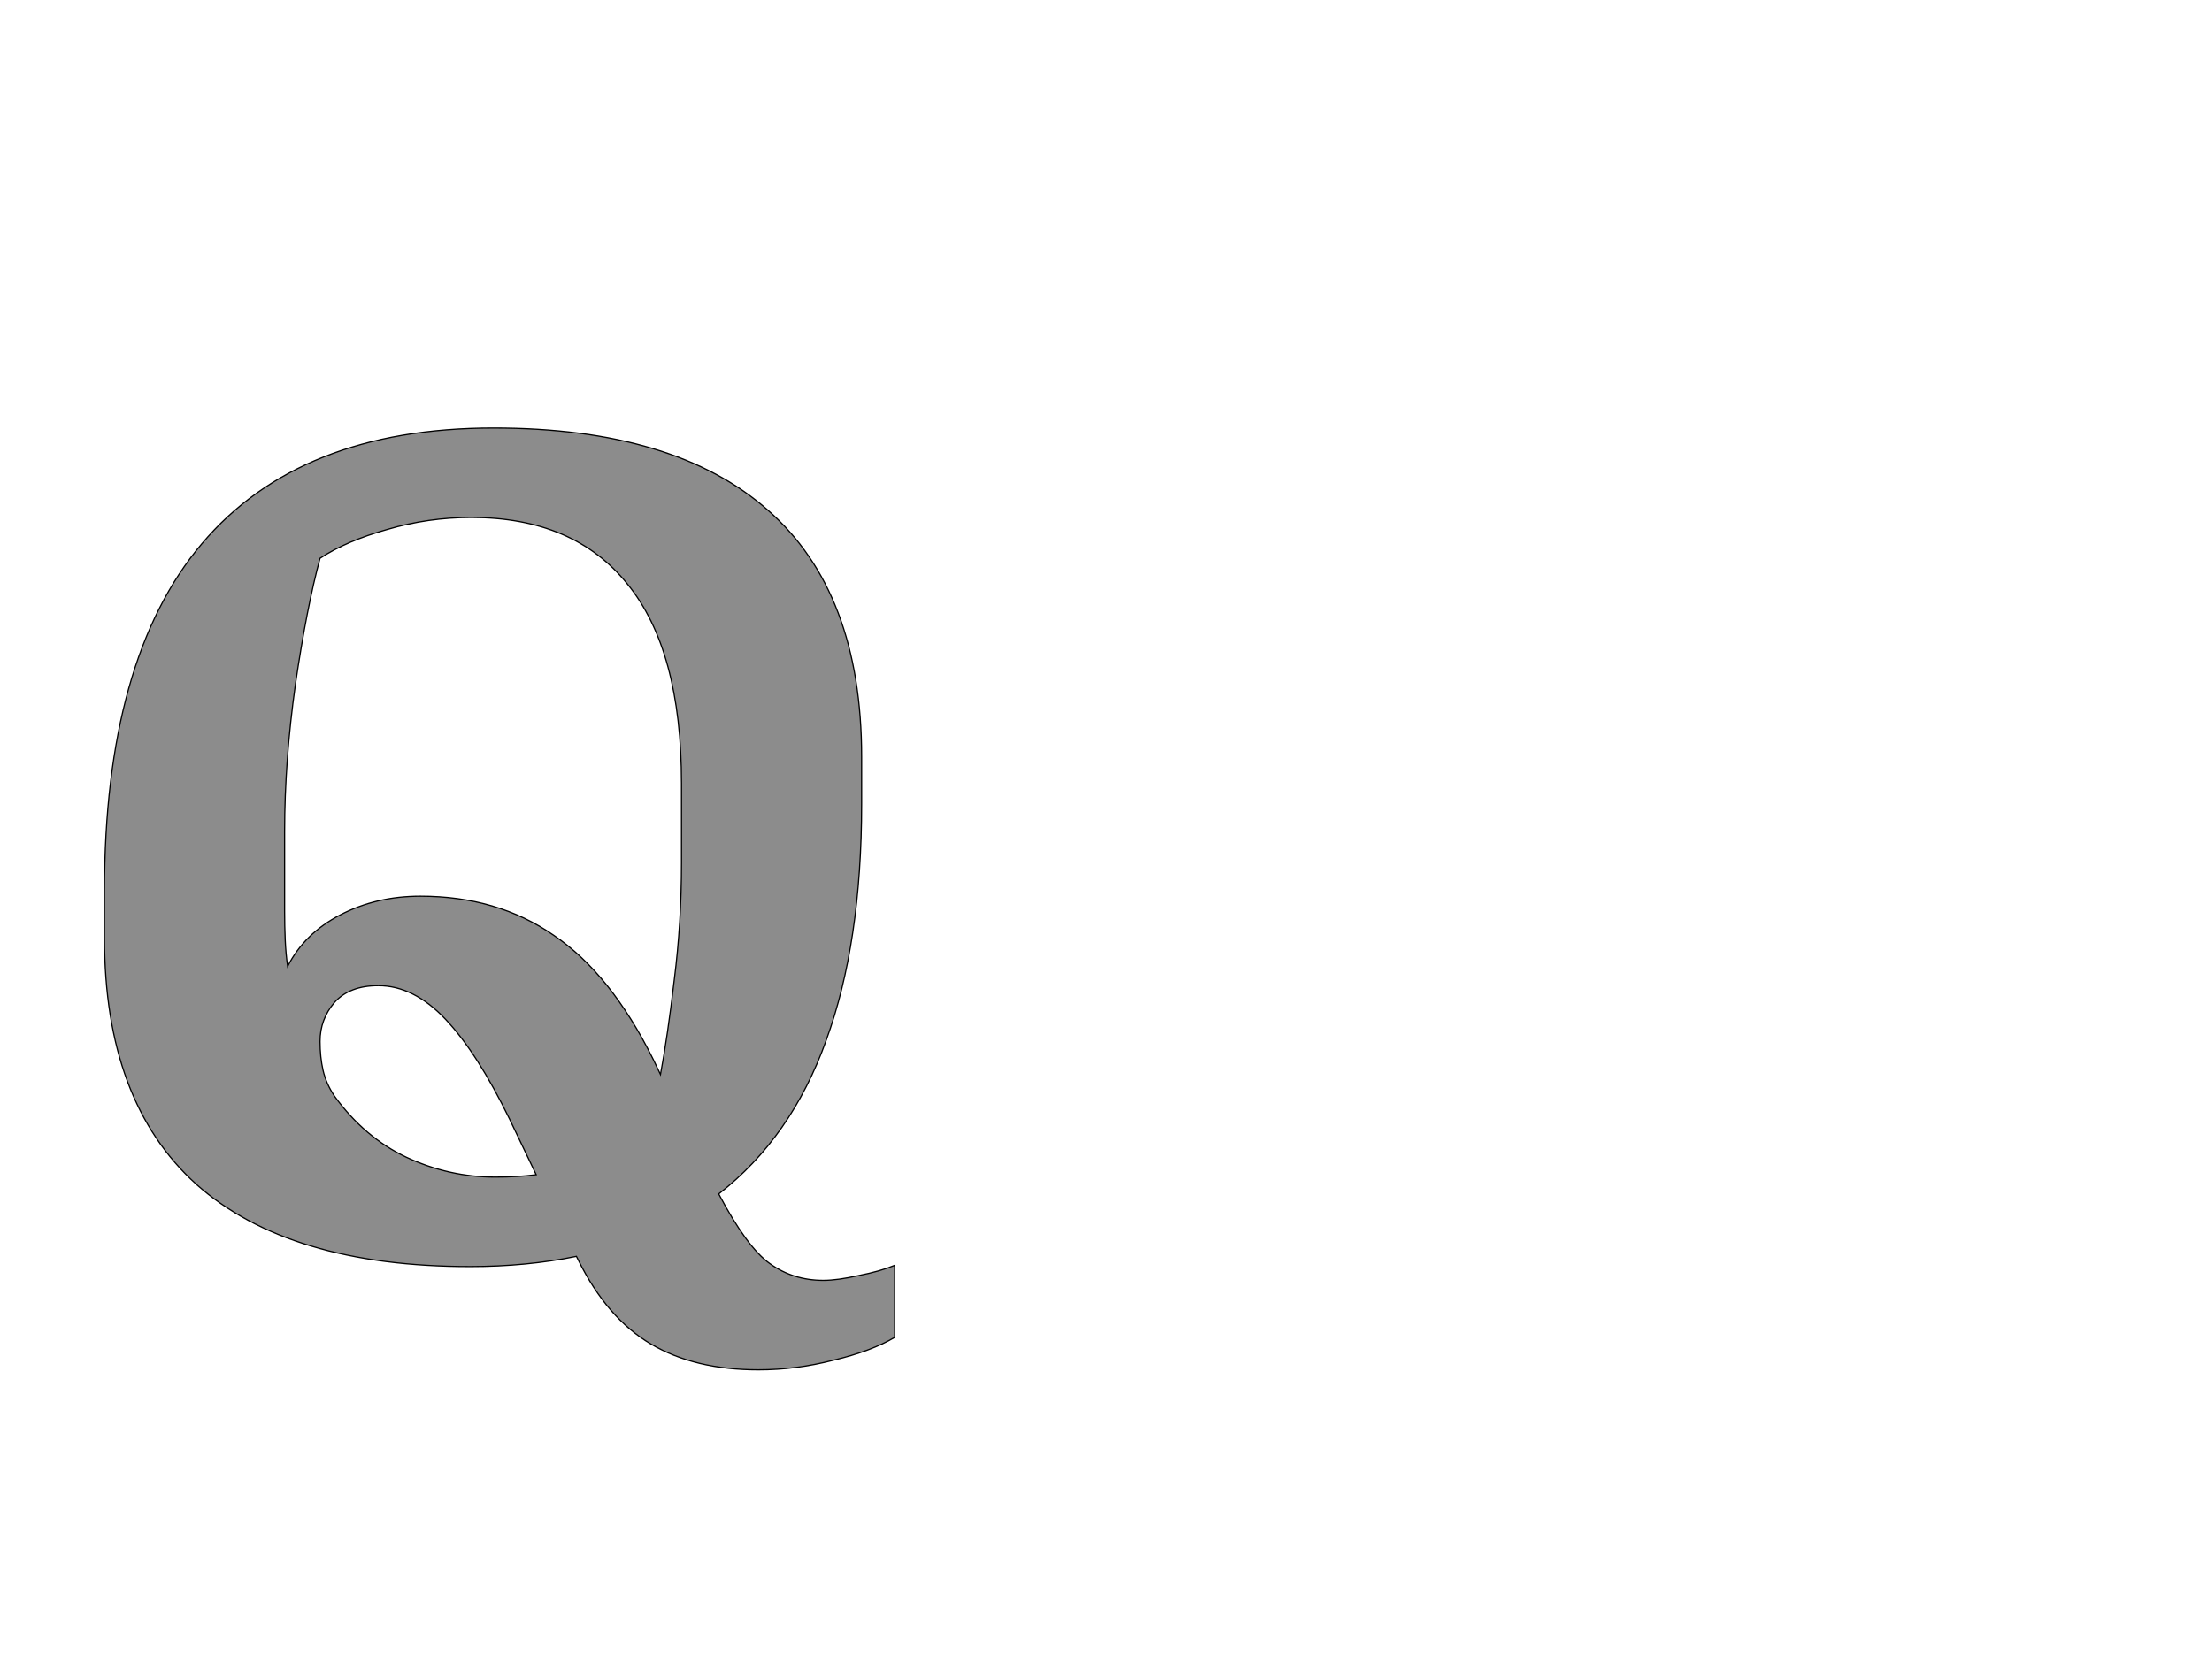 <!--
BEGIN METADATA

BBOX_X_MIN 74
BBOX_Y_MIN -194
BBOX_X_MAX 1390
BBOX_Y_MAX 1375
WIDTH 1316
HEIGHT 1569
H_BEARING_X 74
H_BEARING_Y 1375
H_ADVANCE 1438
V_BEARING_X -645
V_BEARING_Y 613
V_ADVANCE 2795
ORIGIN_X 0
ORIGIN_Y 0

END METADATA
-->

<svg width='3684px' height='2795px' xmlns='http://www.w3.org/2000/svg' version='1.1'>

 <!-- make sure glyph is visible within svg window -->
 <g fill-rule='nonzero'  transform='translate(100 2088)'>

  <!-- draw actual outline using lines and Bezier curves-->
  <path fill='black' stroke='black' fill-opacity='0.45'  stroke-width='2'  d='
 M 683,22
 Q 381,22 227,-115
 Q 74,-253 74,-525
 L 74,-604
 Q 74,-990 236,-1182
 Q 399,-1375 722,-1375
 Q 1024,-1375 1179,-1238
 Q 1335,-1101 1335,-827
 L 1335,-749
 Q 1335,-517 1276,-355
 Q 1218,-193 1097,-99
 Q 1144,-10 1182,17
 Q 1221,45 1271,45
 Q 1295,45 1330,37
 Q 1366,30 1390,20
 L 1390,140
 Q 1351,163 1288,178
 Q 1226,194 1163,194
 Q 1057,194 984,151
 Q 911,108 863,11
 L 860,5
 Q 777,22 683,22
 Z

 M 1035,-783
 Q 1035,-1005 945,-1115
 Q 856,-1226 685,-1226
 Q 613,-1226 545,-1206
 Q 477,-1187 433,-1158
 Q 411,-1077 392,-948
 Q 374,-820 374,-703
 L 374,-570
 Q 374,-545 375,-522
 Q 376,-499 379,-478
 Q 407,-533 467,-564
 Q 527,-595 600,-595
 Q 728,-595 822,-530
 Q 917,-466 988,-323
 L 1000,-298
 Q 1012,-362 1023,-456
 Q 1035,-551 1035,-650
 L 1035,-783
 Z

 M 433,-353
 Q 433,-327 438,-305
 Q 443,-283 457,-262
 Q 507,-193 577,-160
 Q 648,-127 725,-127
 Q 743,-127 760,-128
 Q 777,-129 793,-131
 L 749,-223
 Q 695,-334 642,-390
 Q 589,-446 530,-446
 Q 482,-446 457,-418
 Q 433,-390 433,-353
 Z

  '/>
 </g>
</svg>
